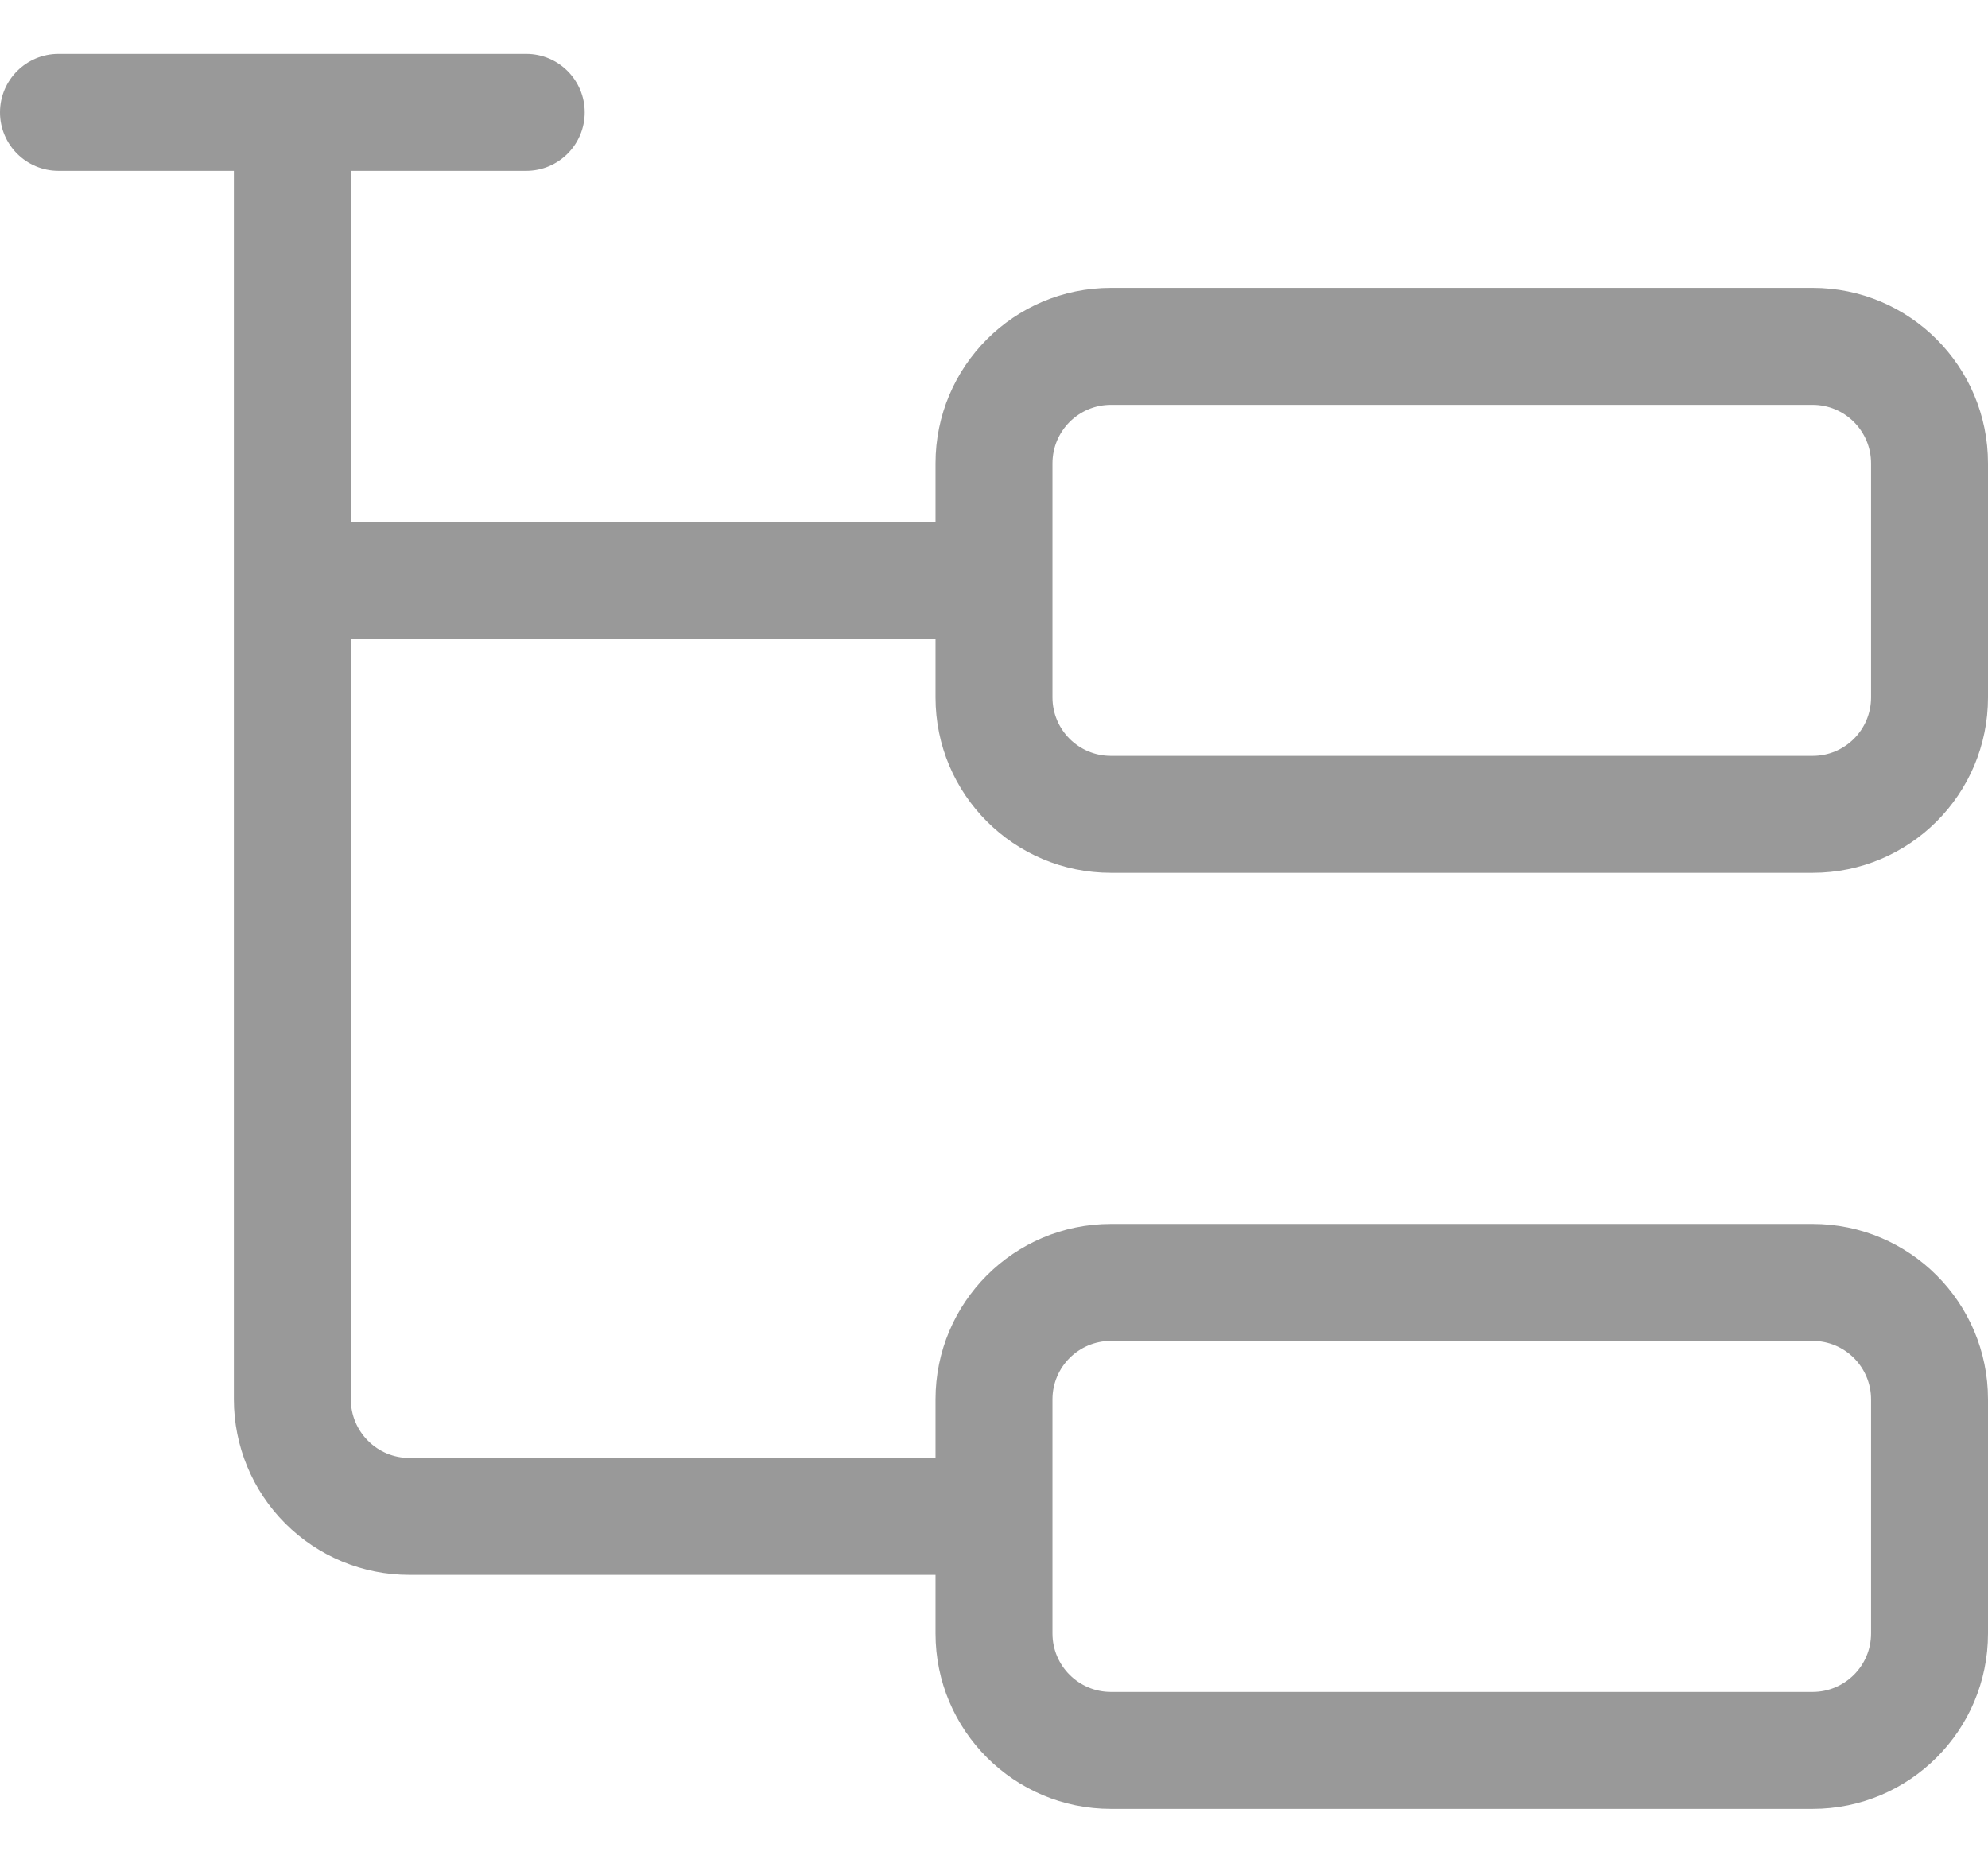<svg width="17" height="16" viewBox="0 0 17 16" fill="none" xmlns="http://www.w3.org/2000/svg">
<path fill-rule="evenodd" clip-rule="evenodd" d="M0 0.961C0 0.685 0.224 0.461 0.5 0.461H2.5H4.5C4.776 0.461 5 0.685 5 0.961C5 1.237 4.776 1.461 4.5 1.461H3V4.463H8V3.963C8 3.134 8.671 2.462 9.5 2.462H15.5C16.329 2.462 17 3.134 17 3.963V5.964C17 6.792 16.329 7.464 15.5 7.464H9.5C8.671 7.464 8 6.792 8 5.964V5.463H3V11.967C3 12.1 3.053 12.228 3.147 12.321C3.24 12.415 3.367 12.468 3.5 12.468H8V11.967C8 11.139 8.671 10.467 9.5 10.467H15.5C16.329 10.467 17 11.139 17 11.967V13.969C17 14.797 16.329 15.469 15.5 15.469H9.5C8.671 15.469 8 14.797 8 13.969V13.468H3.5C3.102 13.468 2.721 13.31 2.439 13.028C2.158 12.747 2 12.365 2 11.967V4.963V1.461H0.5C0.224 1.461 0 1.237 0 0.961ZM9 12.968V13.969C9 14.245 9.224 14.469 9.5 14.469H15.5C15.776 14.469 16 14.245 16 13.969V11.967C16 11.691 15.776 11.467 15.5 11.467H9.5C9.224 11.467 9 11.691 9 11.967V12.968ZM9 5.964V4.963V3.963C9 3.686 9.224 3.462 9.5 3.462H15.5C15.776 3.462 16 3.686 16 3.963V5.964C16 6.241 15.776 6.464 15.5 6.464H9.5C9.224 6.464 9 6.241 9 5.964Z" fill="#999999"/>
</svg>
